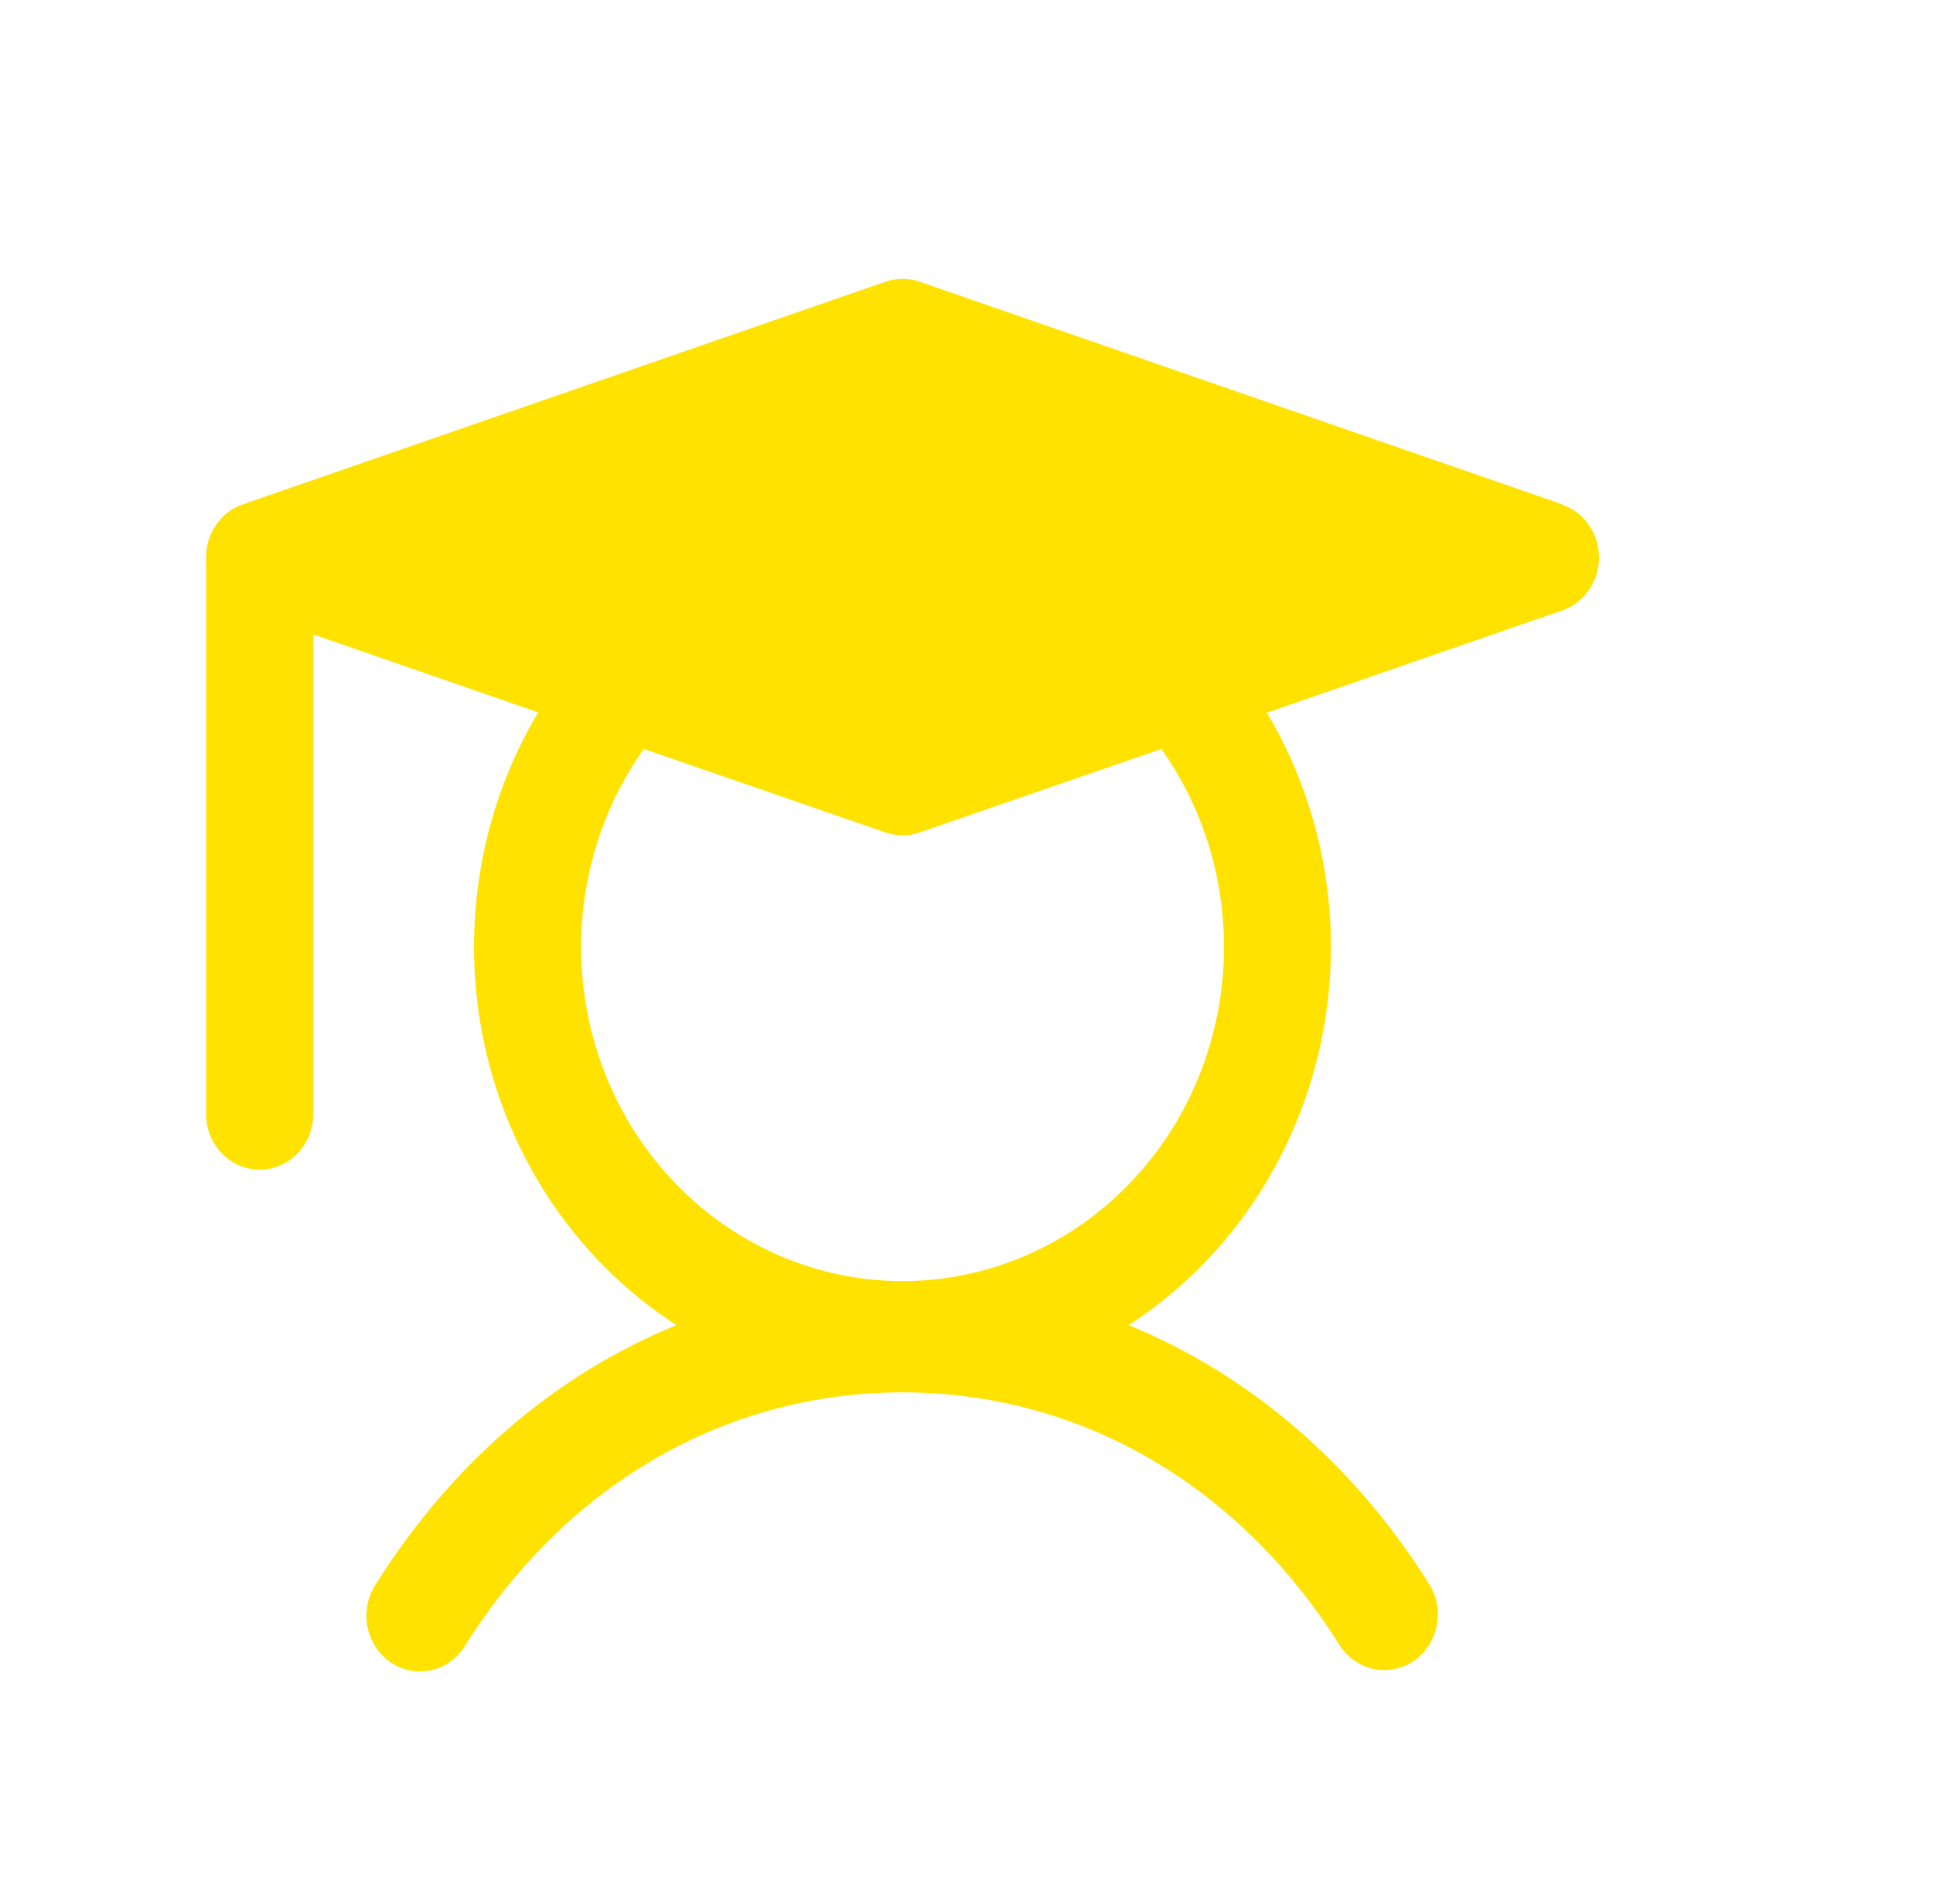 <svg width="68" height="67" viewBox="0 0 68 67" fill="none" xmlns="http://www.w3.org/2000/svg">
<path d="M54.961 17.747L32.346 9.911C31.959 9.777 31.541 9.777 31.154 9.911L8.539 17.747C8.163 17.877 7.837 18.126 7.606 18.46C7.374 18.794 7.25 19.194 7.25 19.605V39.196C7.25 39.716 7.449 40.214 7.802 40.581C8.155 40.949 8.635 41.155 9.135 41.155C9.634 41.155 10.114 40.949 10.467 40.581C10.821 40.214 11.019 39.716 11.019 39.196V22.324L18.932 25.064C16.83 28.595 16.161 32.848 17.073 36.891C17.985 40.934 20.404 44.435 23.797 46.626C19.556 48.355 15.891 51.482 13.21 55.757C13.071 55.973 12.974 56.215 12.925 56.469C12.877 56.724 12.877 56.986 12.927 57.241C12.976 57.495 13.074 57.737 13.215 57.952C13.355 58.166 13.535 58.35 13.744 58.492C13.953 58.634 14.188 58.731 14.433 58.778C14.679 58.825 14.931 58.82 15.175 58.765C15.419 58.71 15.65 58.605 15.855 58.456C16.059 58.307 16.233 58.117 16.367 57.898C19.917 52.236 25.523 48.991 31.75 48.991C37.976 48.991 43.583 52.236 47.133 57.898C47.409 58.325 47.836 58.621 48.322 58.724C48.807 58.826 49.311 58.726 49.726 58.445C50.141 58.164 50.432 57.724 50.538 57.221C50.643 56.718 50.554 56.193 50.289 55.757C47.609 51.482 43.929 48.355 39.703 46.626C43.093 44.435 45.509 40.936 46.421 36.896C47.333 32.857 46.666 28.606 44.567 25.076L54.961 21.476C55.336 21.346 55.663 21.097 55.894 20.763C56.126 20.43 56.25 20.029 56.25 19.618C56.25 19.206 56.126 18.806 55.894 18.472C55.663 18.139 55.336 17.889 54.961 17.759V17.747ZM43.057 33.319C43.058 35.177 42.635 37.009 41.822 38.664C41.01 40.32 39.831 41.751 38.383 42.841C36.936 43.931 35.26 44.649 33.494 44.936C31.727 45.222 29.921 45.07 28.222 44.49C26.524 43.91 24.982 42.92 23.723 41.601C22.464 40.282 21.523 38.671 20.979 36.901C20.435 35.131 20.302 33.252 20.591 31.418C20.881 29.585 21.585 27.848 22.645 26.352L31.154 29.291C31.541 29.425 31.959 29.425 32.346 29.291L40.855 26.352C42.287 28.37 43.059 30.811 43.057 33.319Z" fill="#FFE200"/>
</svg>
